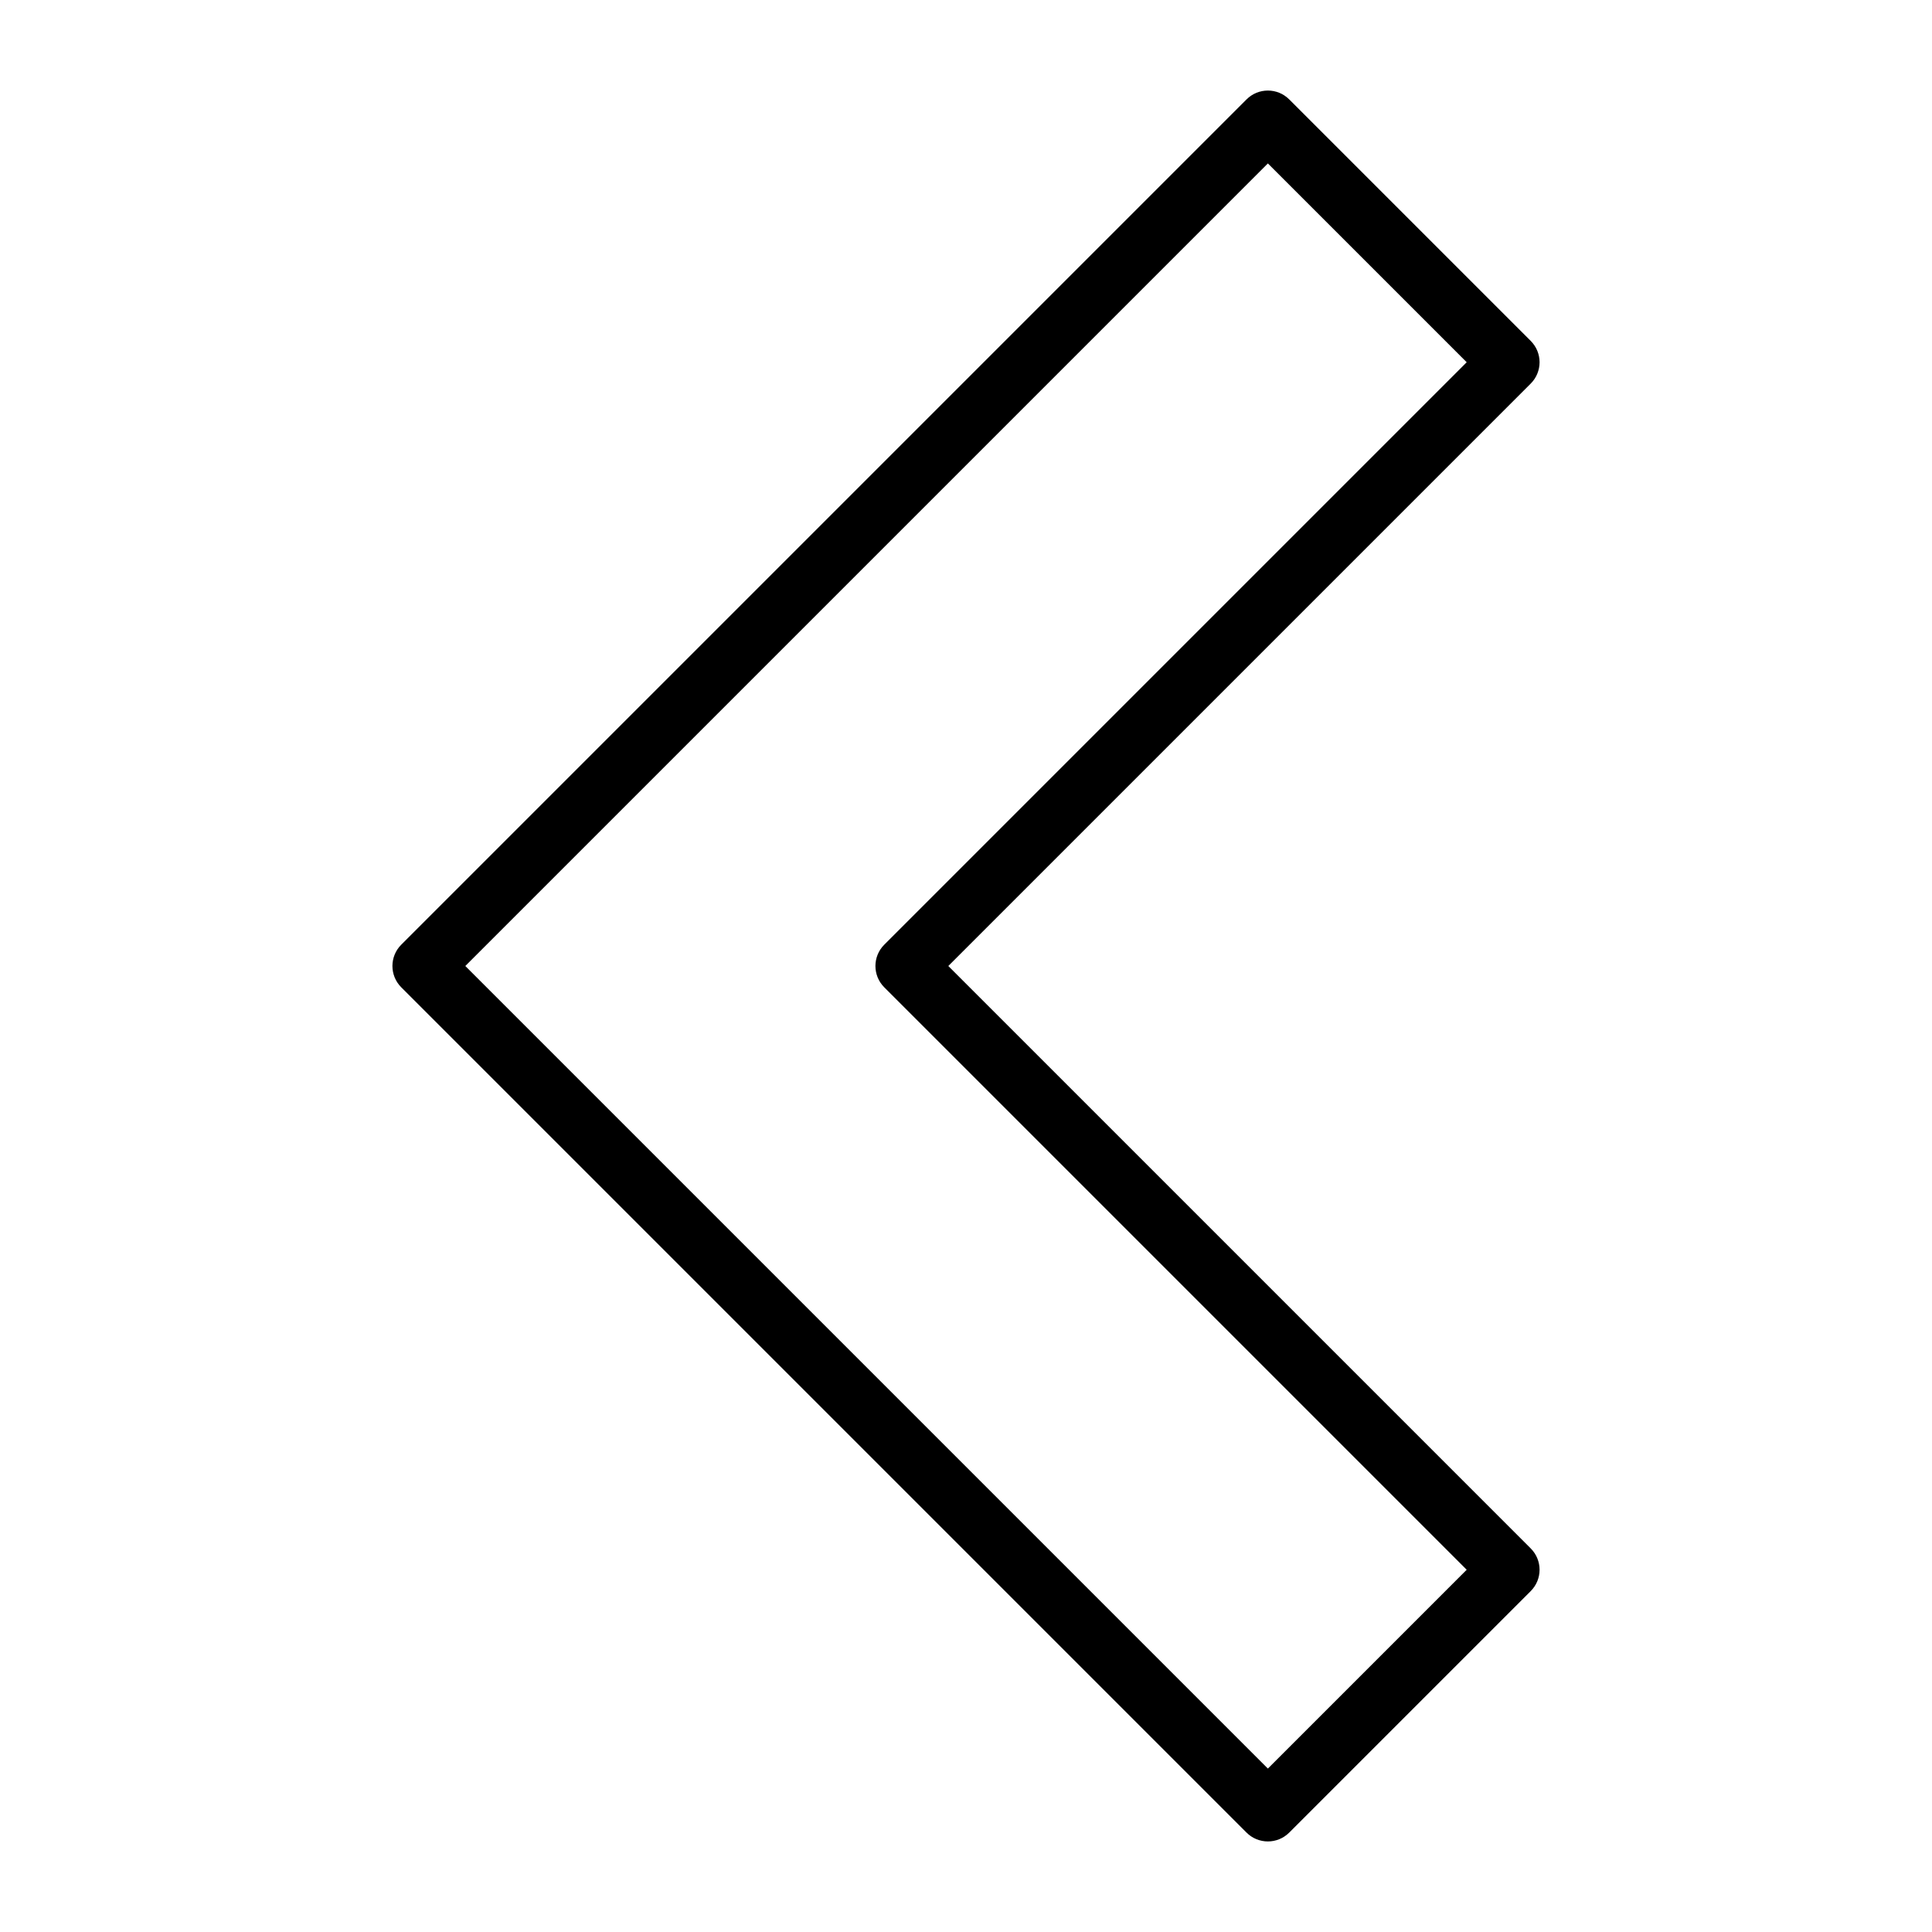 <?xml version="1.0" encoding="utf-8"?>
<!-- Generator: Adobe Illustrator 19.2.1, SVG Export Plug-In . SVG Version: 6.00 Build 0)  -->
<!DOCTYPE svg PUBLIC "-//W3C//DTD SVG 1.1//EN" "http://www.w3.org/Graphics/SVG/1.1/DTD/svg11.dtd">
<svg version="1.1" id="Layer_1" xmlns="http://www.w3.org/2000/svg" xmlns:xlink="http://www.w3.org/1999/xlink" x="0px" y="0px"
	 width="64px" height="64px" viewBox="0 0 64 64" enable-background="new 0 0 64 64" xml:space="preserve">
<path d="M50.707,11.293l-8-8c-0.391-0.391-1.023-0.391-1.414,0l-28,28c-0.391,0.391-0.391,1.023,0,1.414l28,28
	C41.488,60.902,41.744,61,42,61s0.512-0.098,0.707-0.293l8-8c0.391-0.391,0.391-1.023,0-1.414L31.414,32l19.293-19.293
	C51.098,12.316,51.098,11.684,50.707,11.293z M29.293,31.293c-0.391,0.391-0.391,1.023,0,1.414L48.586,52L42,58.586L15.414,32
	L42,5.414L48.586,12L29.293,31.293z"/>
</svg>
